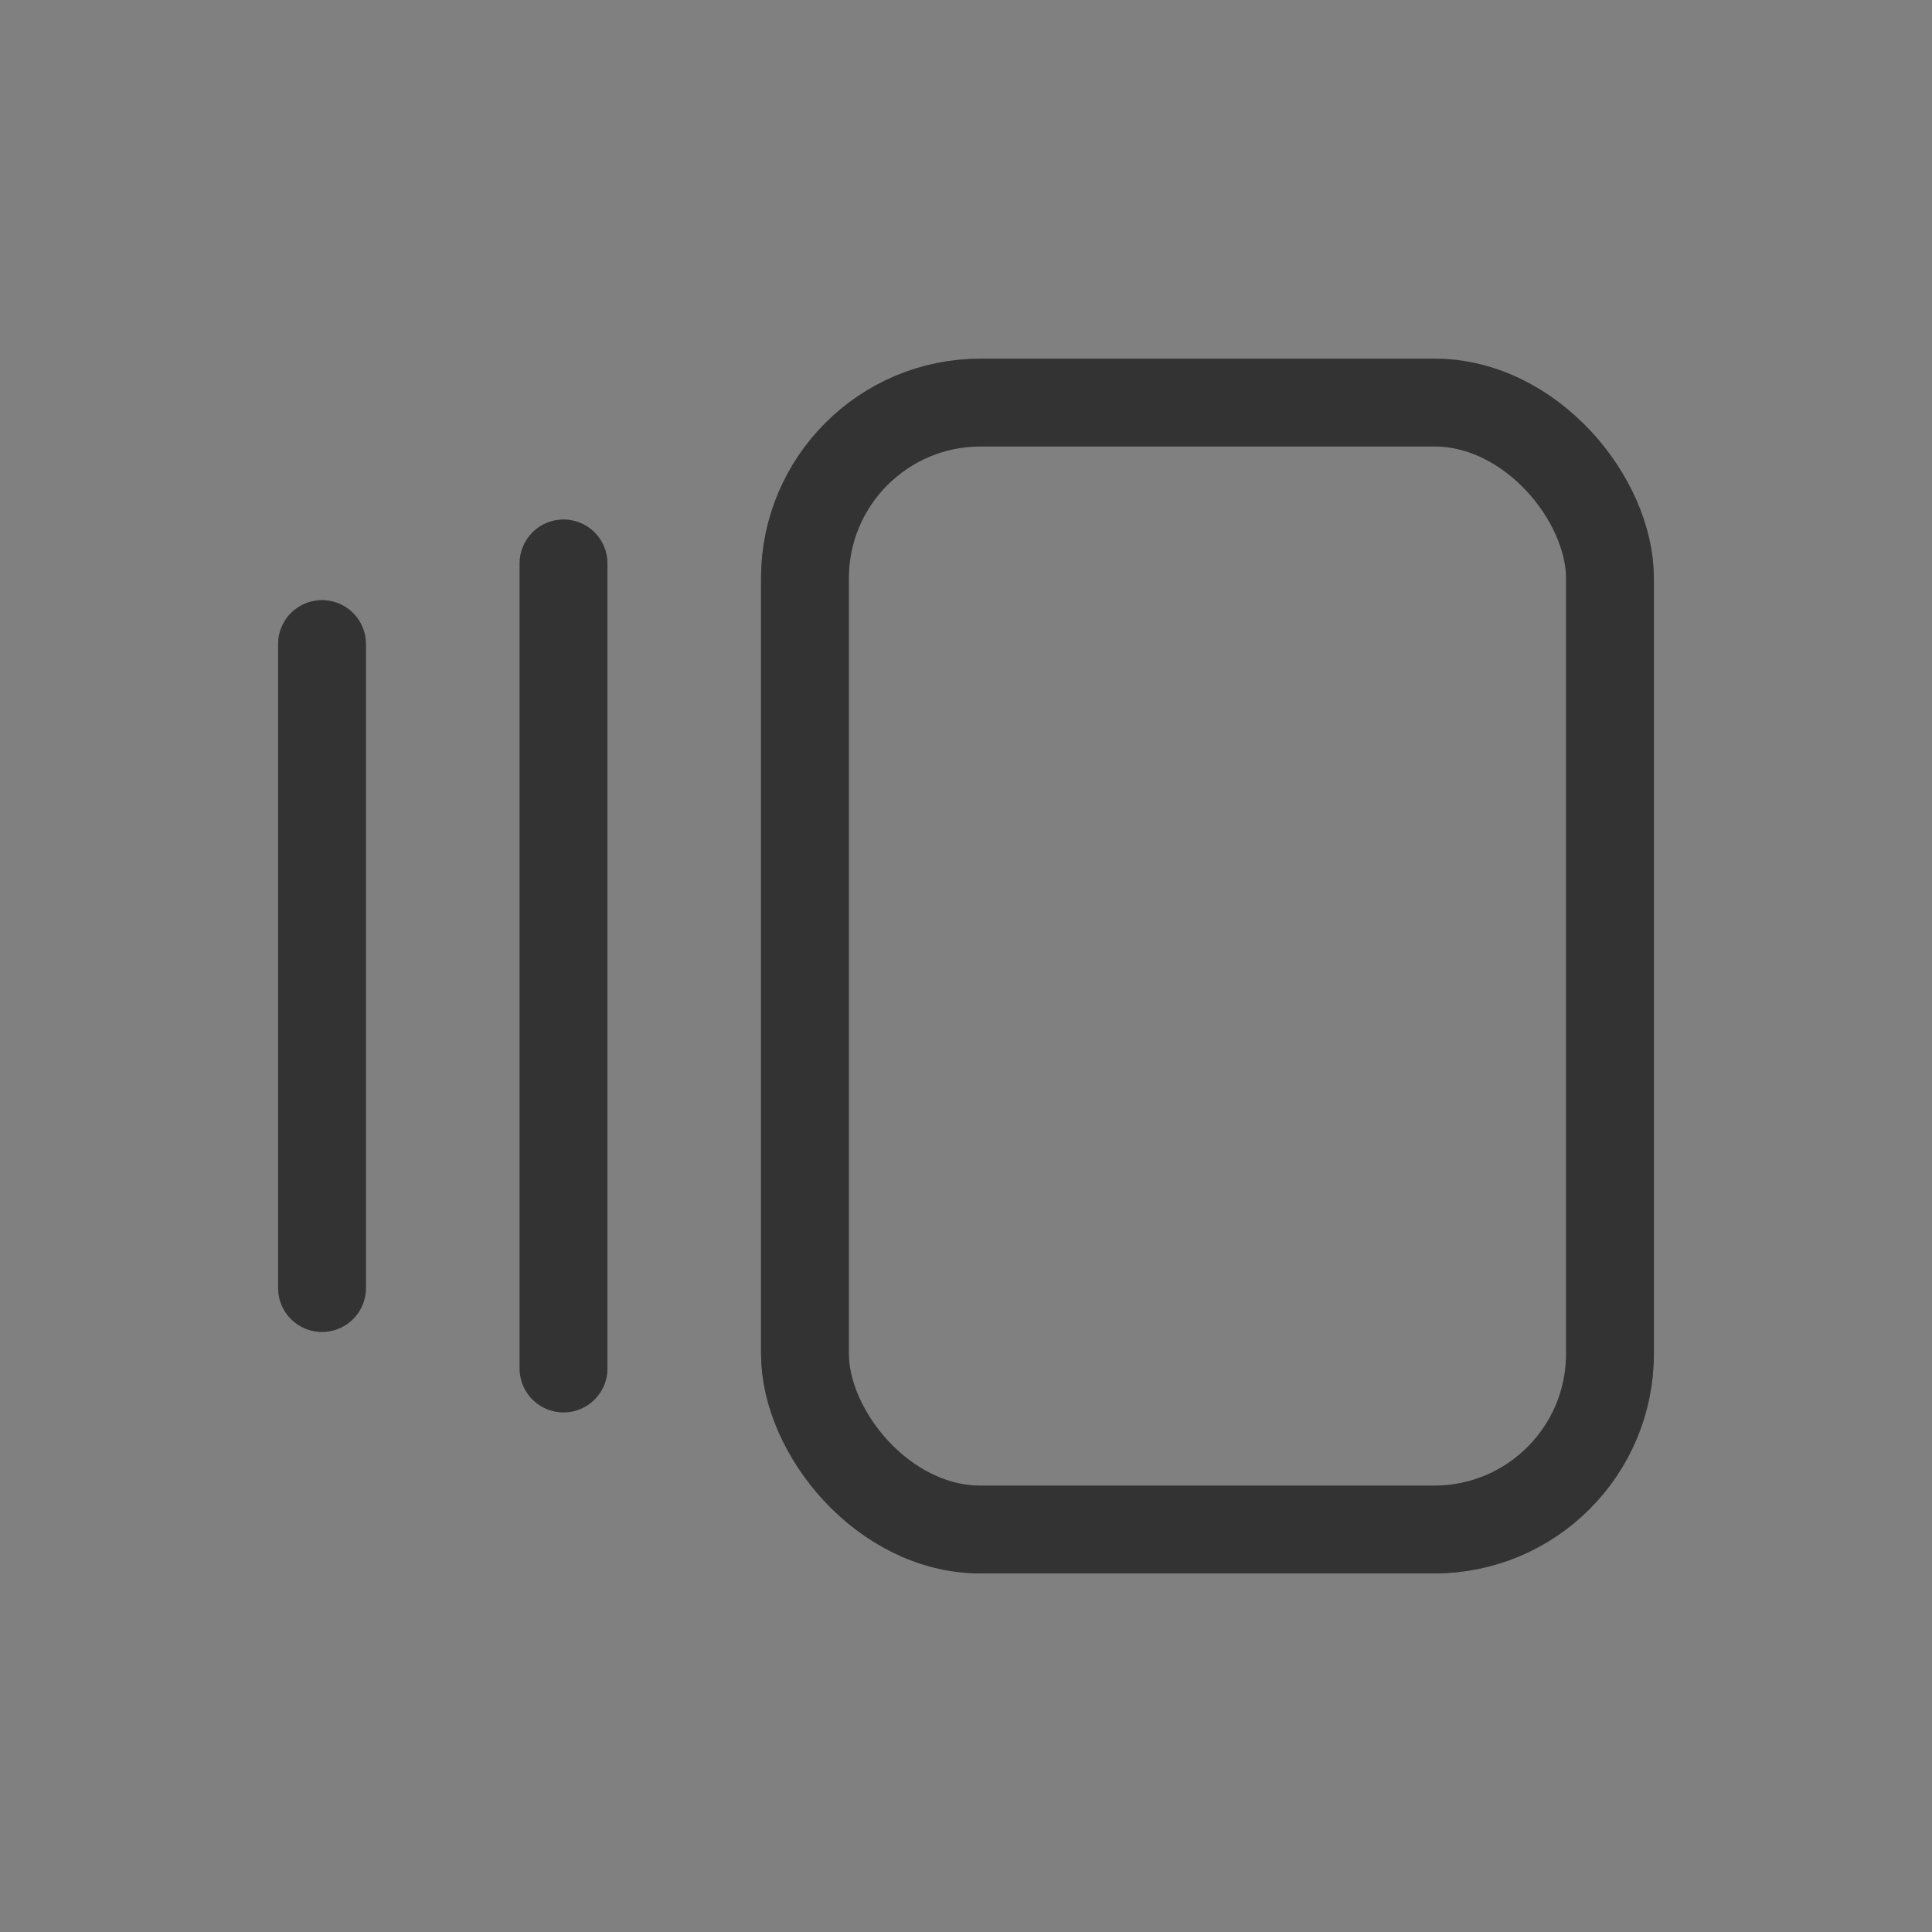<svg width="22" height="22" viewBox="0 0 22 22" fill="none" xmlns="http://www.w3.org/2000/svg">
<rect x="0" y="0" width="22" height="22" fill="#808080" stroke="none"/>
<rect x="9.166" y="4.584" width="9.167" height="12.833" rx="2" stroke="black" stroke-linecap="round" stroke-linejoin="round"/>
<rect x="9.166" y="4.584" width="9.167" height="12.833" rx="2" stroke="white" stroke-opacity="0.2" stroke-linecap="round" stroke-linejoin="round"/>
<path d="M6.417 6.416V15.583" stroke="black" stroke-linecap="round" stroke-linejoin="round"/>
<path d="M6.417 6.416V15.583" stroke="white" stroke-opacity="0.2" stroke-linecap="round" stroke-linejoin="round"/>
<path d="M3.667 7.334V14.667" stroke="black" stroke-linecap="round" stroke-linejoin="round"/>
<path d="M3.667 7.334V14.667" stroke="white" stroke-opacity="0.2" stroke-linecap="round" stroke-linejoin="round"/>
</svg>
